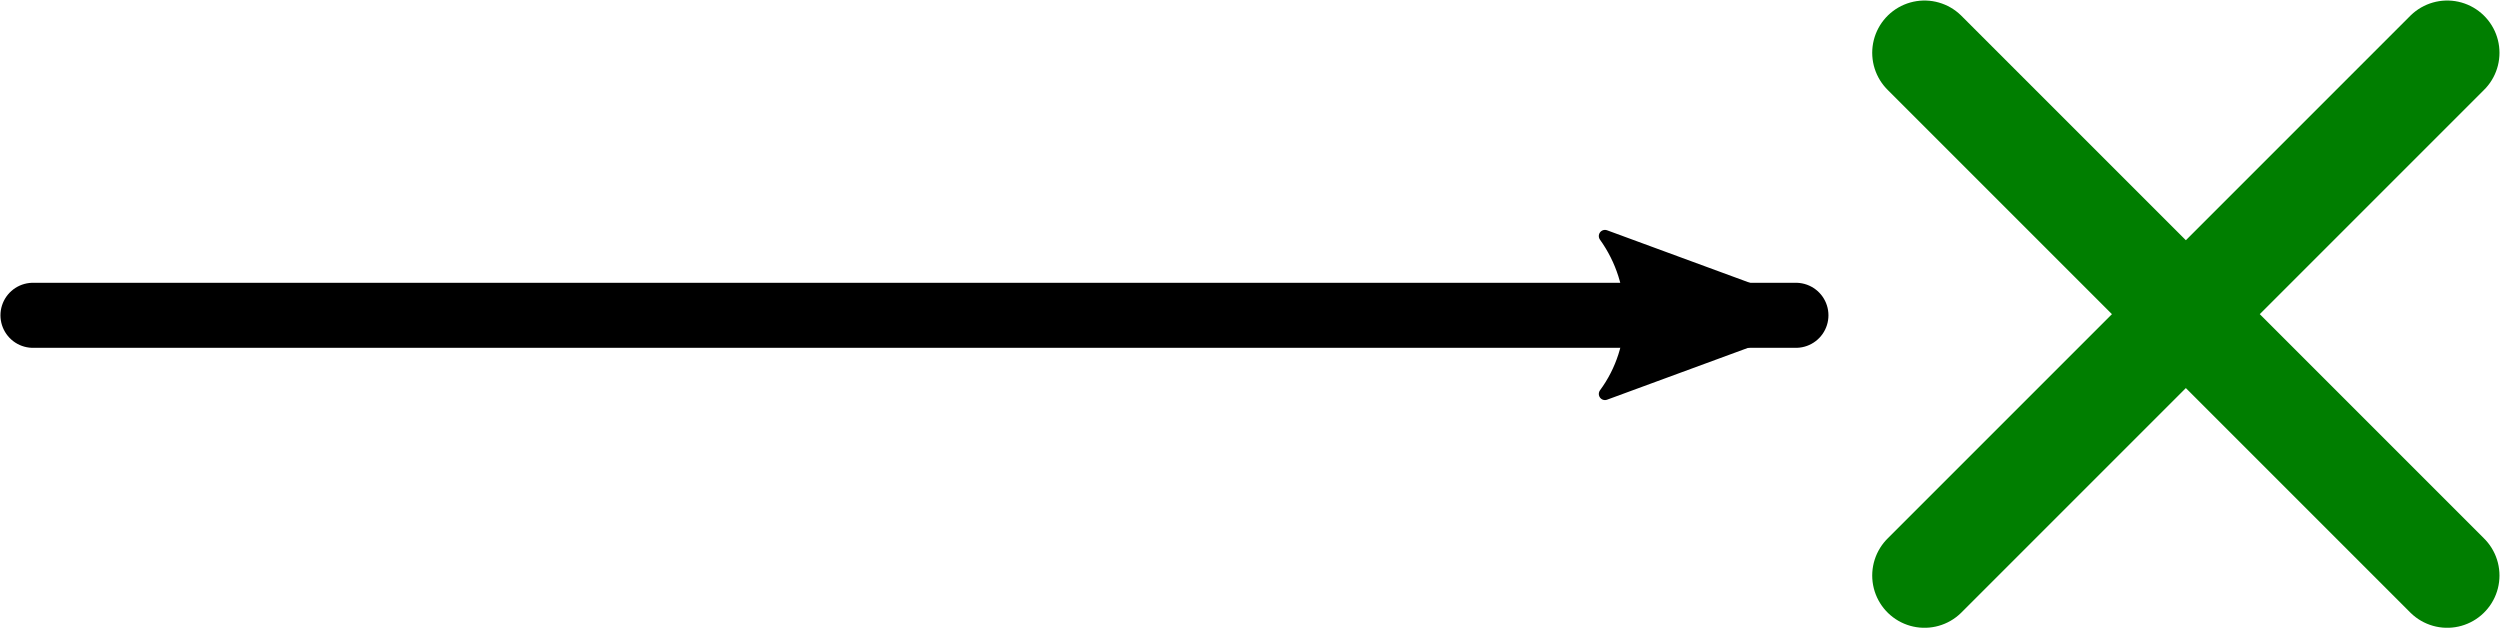 <?xml version="1.0" encoding="UTF-8"?>
<!-- Created with Inkscape (http://www.inkscape.org/) -->
<svg width="95.653mm" height="24.04mm" version="1.1" viewBox="0 0 95.653 24.04" xmlns="http://www.w3.org/2000/svg" xmlns:cc="http://creativecommons.org/ns#" xmlns:dc="http://purl.org/dc/elements/1.1/" xmlns:rdf="http://www.w3.org/1999/02/22-rdf-syntax-ns#">
 <defs>
  <marker id="marker4700" style="overflow:visible" orient="auto">
   <path transform="scale(1.1) rotate(180) translate(1)" d="m8.719 4.034-10.926-4.018 10.926-4.018c-1.746 2.372-1.735 5.617-6e-7 8.035z" style="fill-rule:evenodd;stroke-linejoin:round;stroke-width:.625;stroke:#000"/>
  </marker>
 </defs>
 <g transform="translate(-33.317 -17.768)">
  <path d="m34.579 29.832h67.452" style="fill-rule:evenodd;marker-end:url(#marker4700);paint-order:stroke markers fill;stroke-linecap:round;stroke-width:2.489;stroke:#000"/>
  <path d="m106.95 19.788 20 20" style="fill-rule:evenodd;fill:#007e00;paint-order:stroke markers fill;stroke-linecap:round;stroke-width:4;stroke:#007e00"/>
  <path d="m126.95 19.788-20 20" style="fill-rule:evenodd;fill:#007e00;paint-order:stroke markers fill;stroke-linecap:round;stroke-width:4;stroke:#007e00"/>
 </g>
</svg>

